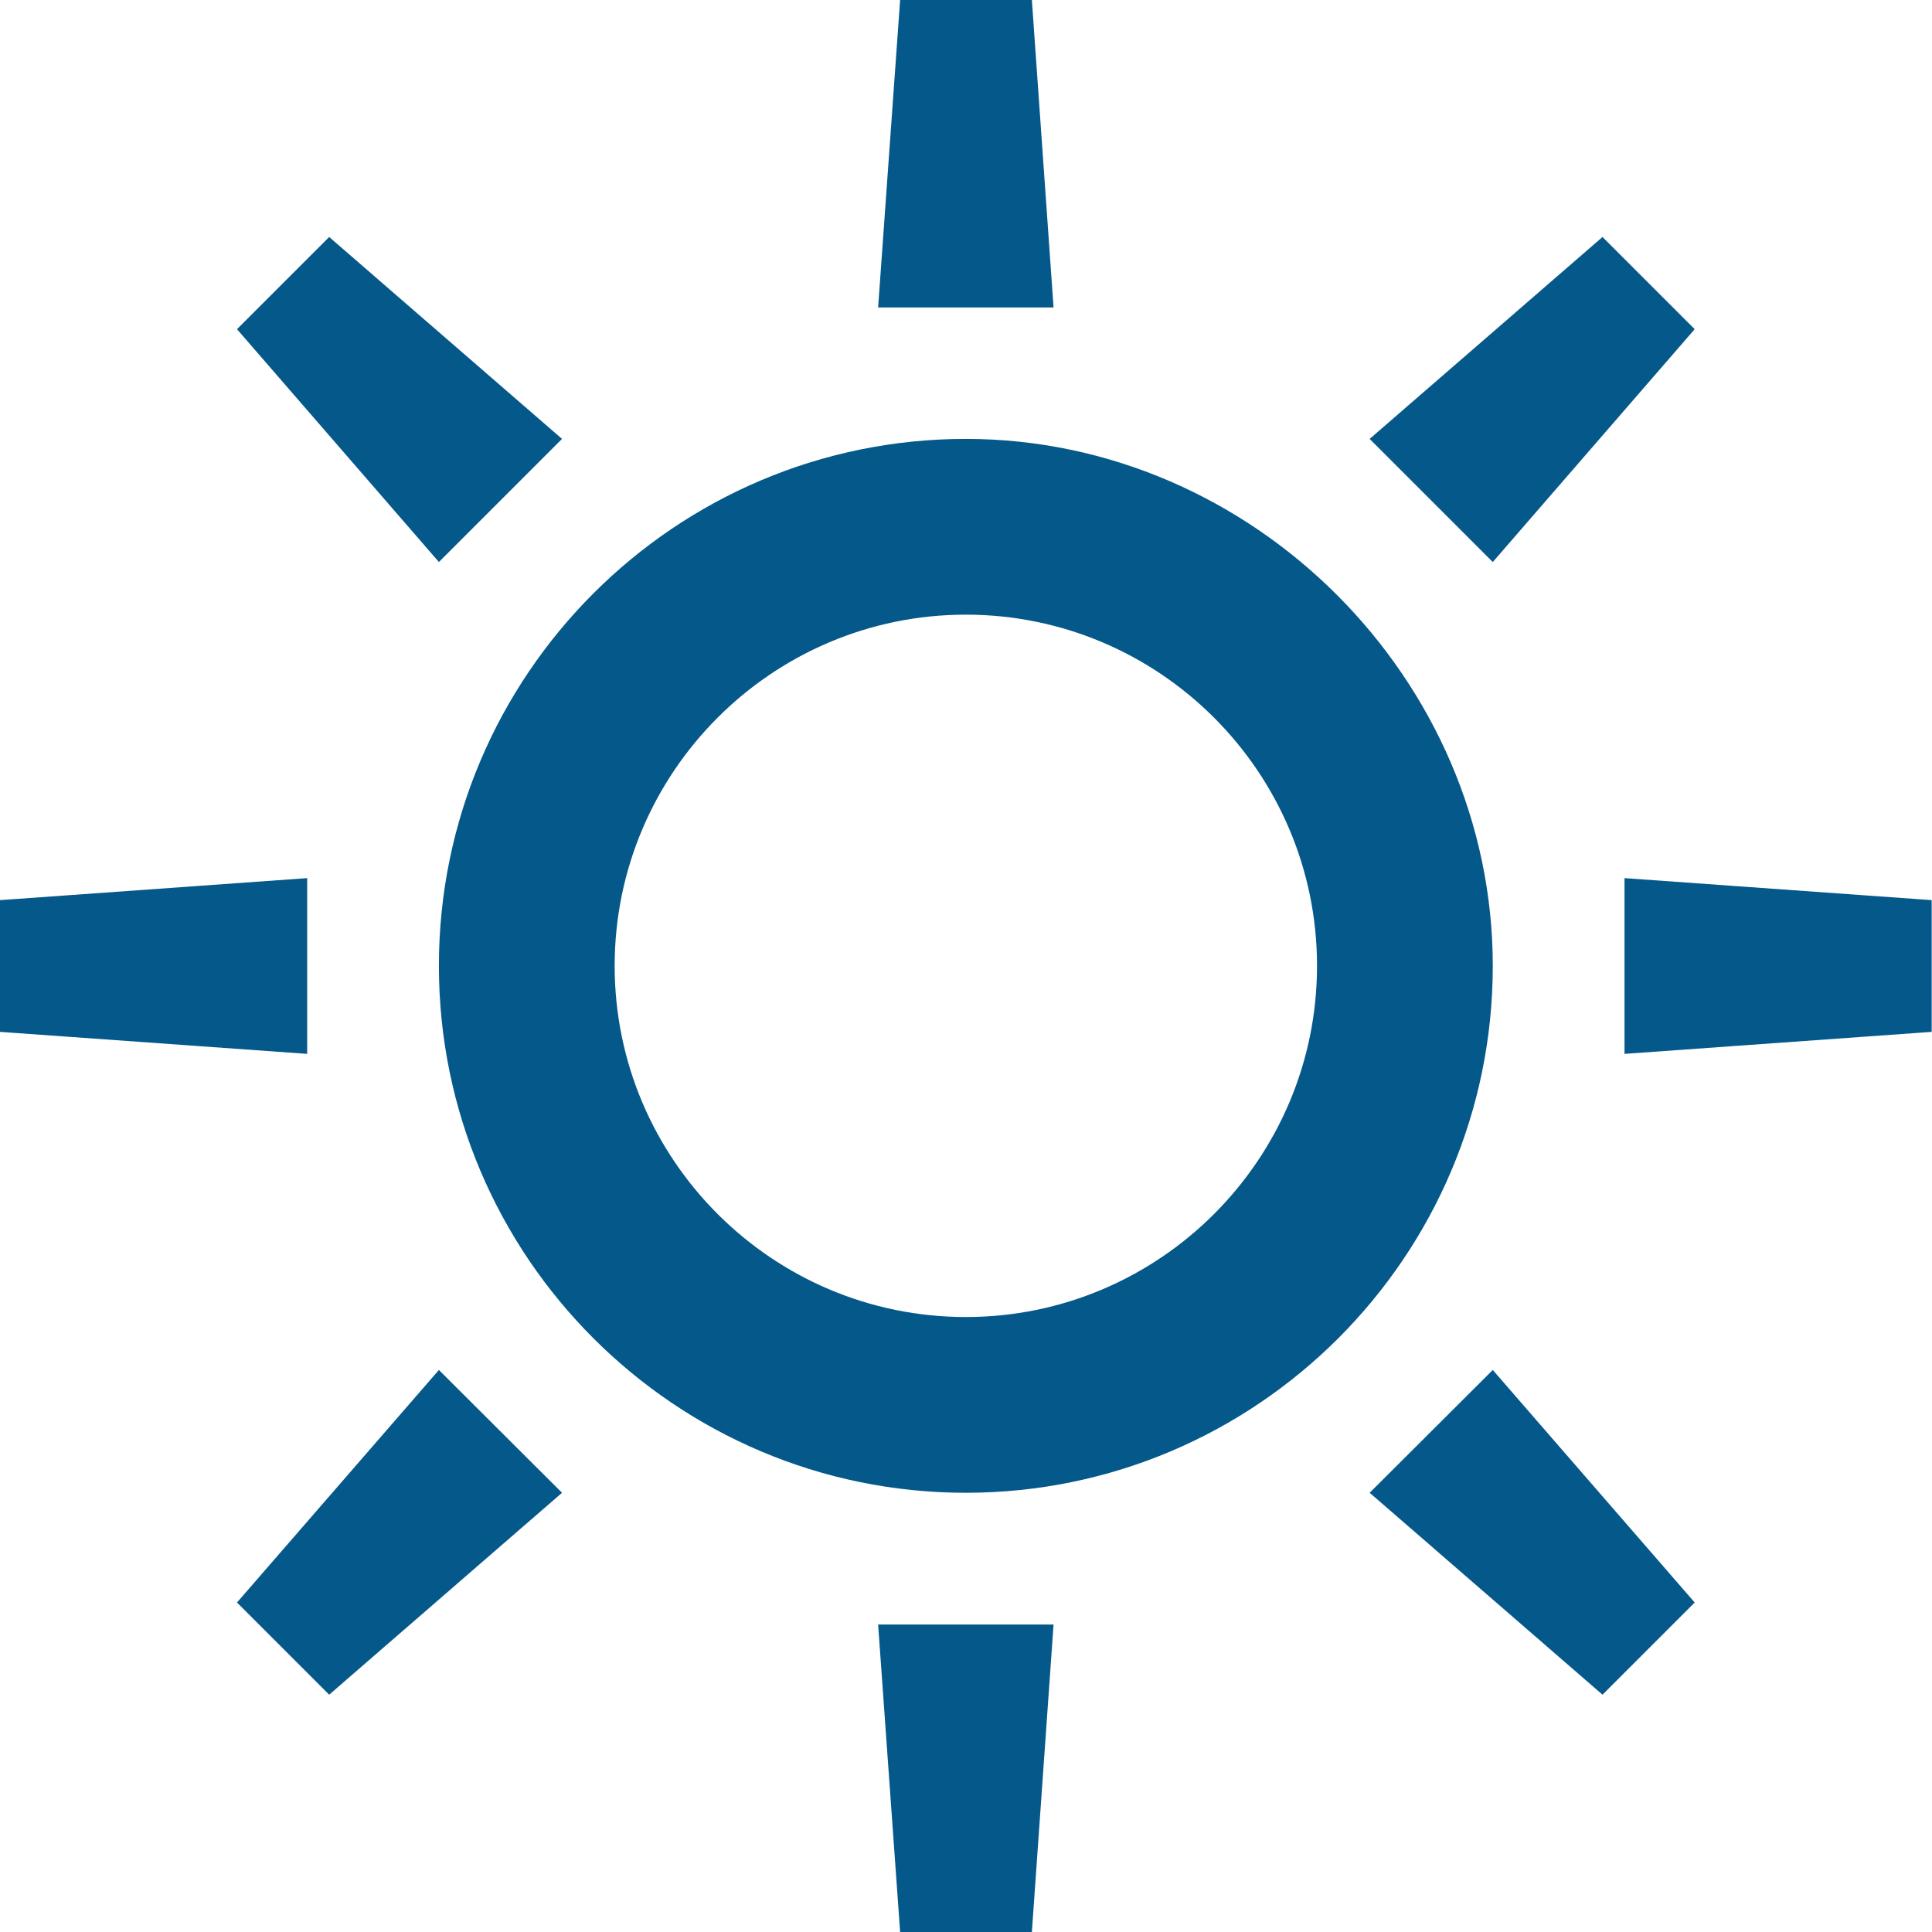 <svg xmlns="http://www.w3.org/2000/svg" width="60.57" height="60.57" viewBox="41.13 40.98 60.57 60.57" enable-background="new 41.13 40.98 60.57 60.57"><path fill="#04588A" d="M71.41 60.25c6.07 0 11.01 4.94 11.01 11.01 0 6.07-4.94 11.01-11.01 11.01-6.07 0-11.01-4.94-11.01-11.01s4.94-11.01 11.01-11.01zm0-5.51c-9.11 0-16.52 7.41-16.52 16.52s7.41 16.52 16.52 16.52 16.52-7.41 16.52-16.52c0-8.99-7.53-16.52-16.52-16.52zM92.06 74.02l9.63-.69V69.2l-9.63-.69zM41.13 73.33l9.63.69v-5.51l-9.63.69M73.48 101.55l.68-9.64h-5.5l.69 9.64"/><path fill="#04588A" d="M74.16 50.62l-.68-9.64h-4.13l-.69 9.64zM84.07 87.78l7.3 6.33 2.89-2.89-6.33-7.29zM58.75 54.74l-7.3-6.33-2.89 2.89 6.33 7.3zM54.89 83.93l-6.33 7.29 2.89 2.89 7.3-6.33zM87.93 58.6l6.33-7.3-2.89-2.89-7.3 6.33z"/></svg>